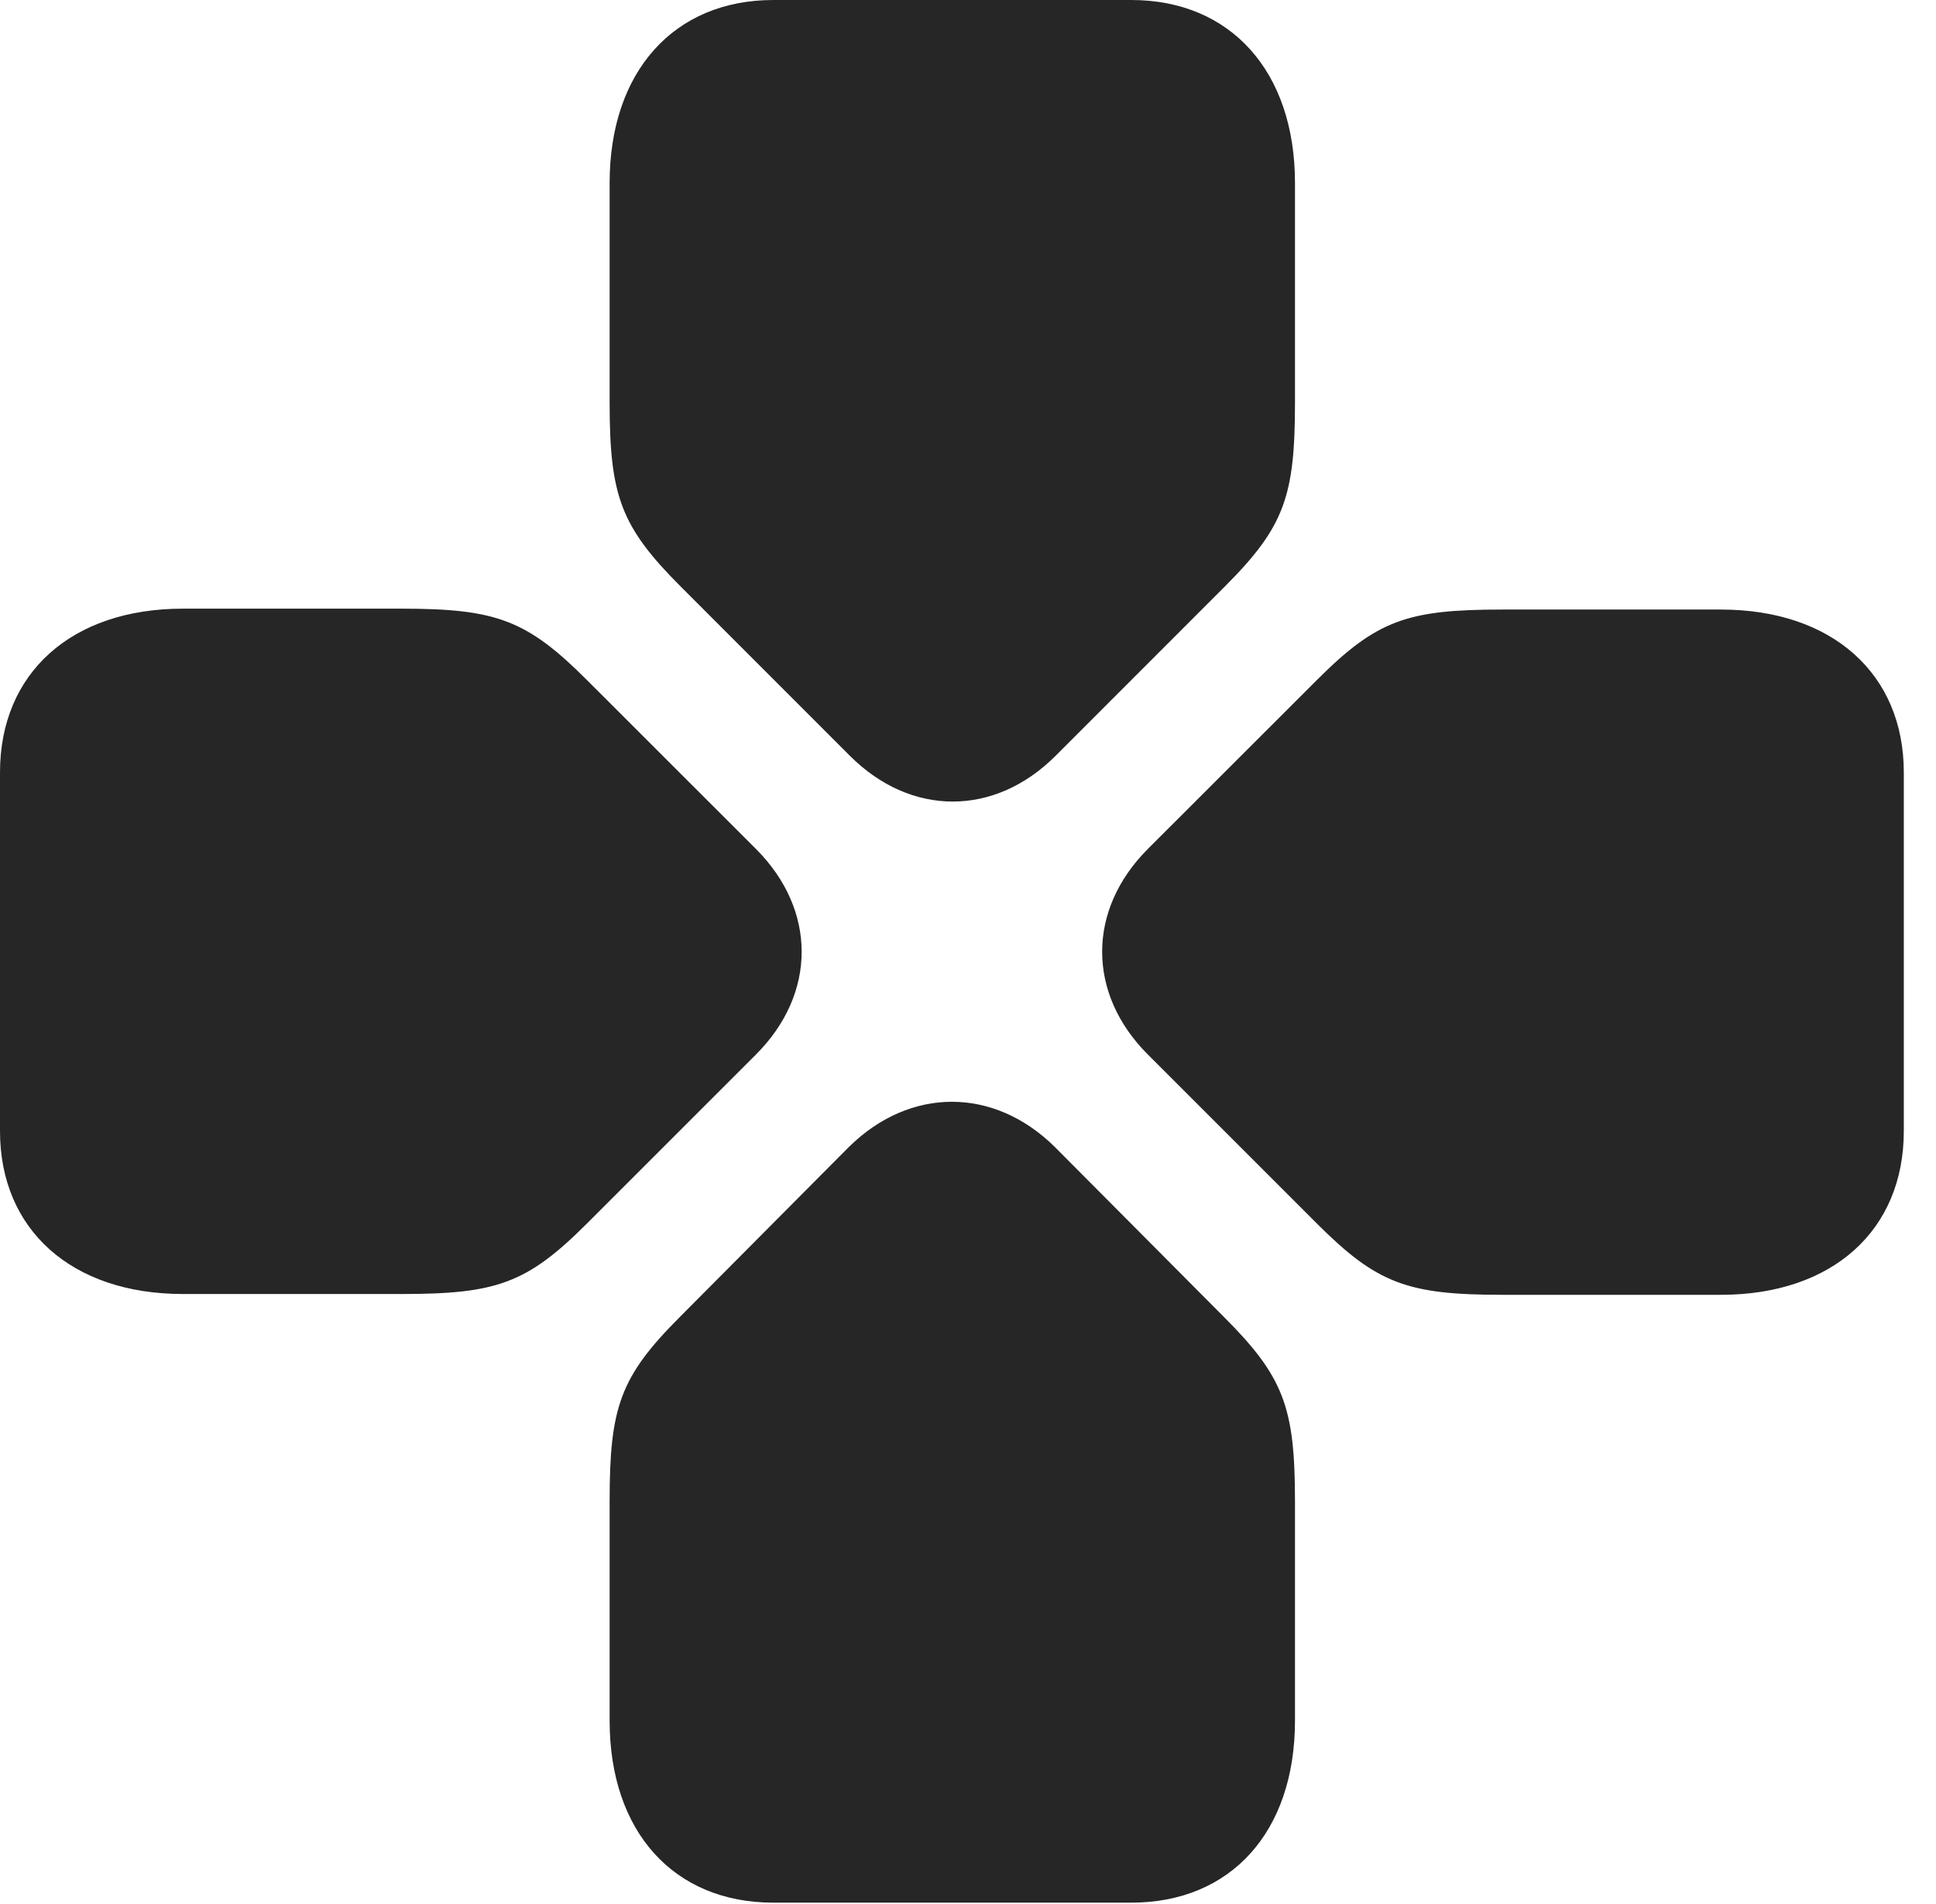 <?xml version="1.0" encoding="UTF-8"?>
<!--Generator: Apple Native CoreSVG 232.5-->
<!DOCTYPE svg
PUBLIC "-//W3C//DTD SVG 1.1//EN"
       "http://www.w3.org/Graphics/SVG/1.1/DTD/svg11.dtd">
<svg version="1.1" xmlns="http://www.w3.org/2000/svg" xmlns:xlink="http://www.w3.org/1999/xlink" width="21.709" height="21.357">
 <g>
  <rect height="21.357" opacity="0" width="21.709" x="0" y="0"/>
  <path d="M4.502 14.512C5.566 14.512 5.908 14.395 6.582 13.721L8.477 11.826C9.16 11.143 9.16 10.205 8.477 9.521L6.582 7.627C5.908 6.953 5.566 6.826 4.502 6.826L2.051 6.826C0.801 6.826 0 7.549 0 8.662L0 12.685C0 13.789 0.801 14.512 2.051 14.512ZM6.836 4.512C6.836 5.566 6.963 5.908 7.637 6.582L9.531 8.477C10.215 9.16 11.152 9.16 11.836 8.477L13.73 6.582C14.404 5.908 14.521 5.566 14.521 4.512L14.521 2.051C14.521 0.801 13.799 0 12.685 0L8.672 0C7.559 0 6.836 0.801 6.836 2.051ZM16.846 6.836C15.781 6.836 15.44 6.953 14.766 7.627L12.871 9.521C12.188 10.205 12.188 11.143 12.871 11.826L14.766 13.721C15.44 14.395 15.781 14.521 16.846 14.521L19.297 14.521C20.547 14.521 21.348 13.799 21.348 12.685L21.348 8.662C21.348 7.559 20.547 6.836 19.297 6.836ZM14.521 16.836C14.521 15.781 14.395 15.44 13.721 14.766L11.826 12.861C11.143 12.188 10.205 12.188 9.521 12.861L7.627 14.766C6.953 15.44 6.836 15.781 6.836 16.836L6.836 19.297C6.836 20.547 7.559 21.338 8.672 21.338L12.685 21.338C13.799 21.338 14.521 20.547 14.521 19.297Z" fill="#000000" fill-opacity="0.85"/>
 </g>
</svg>
